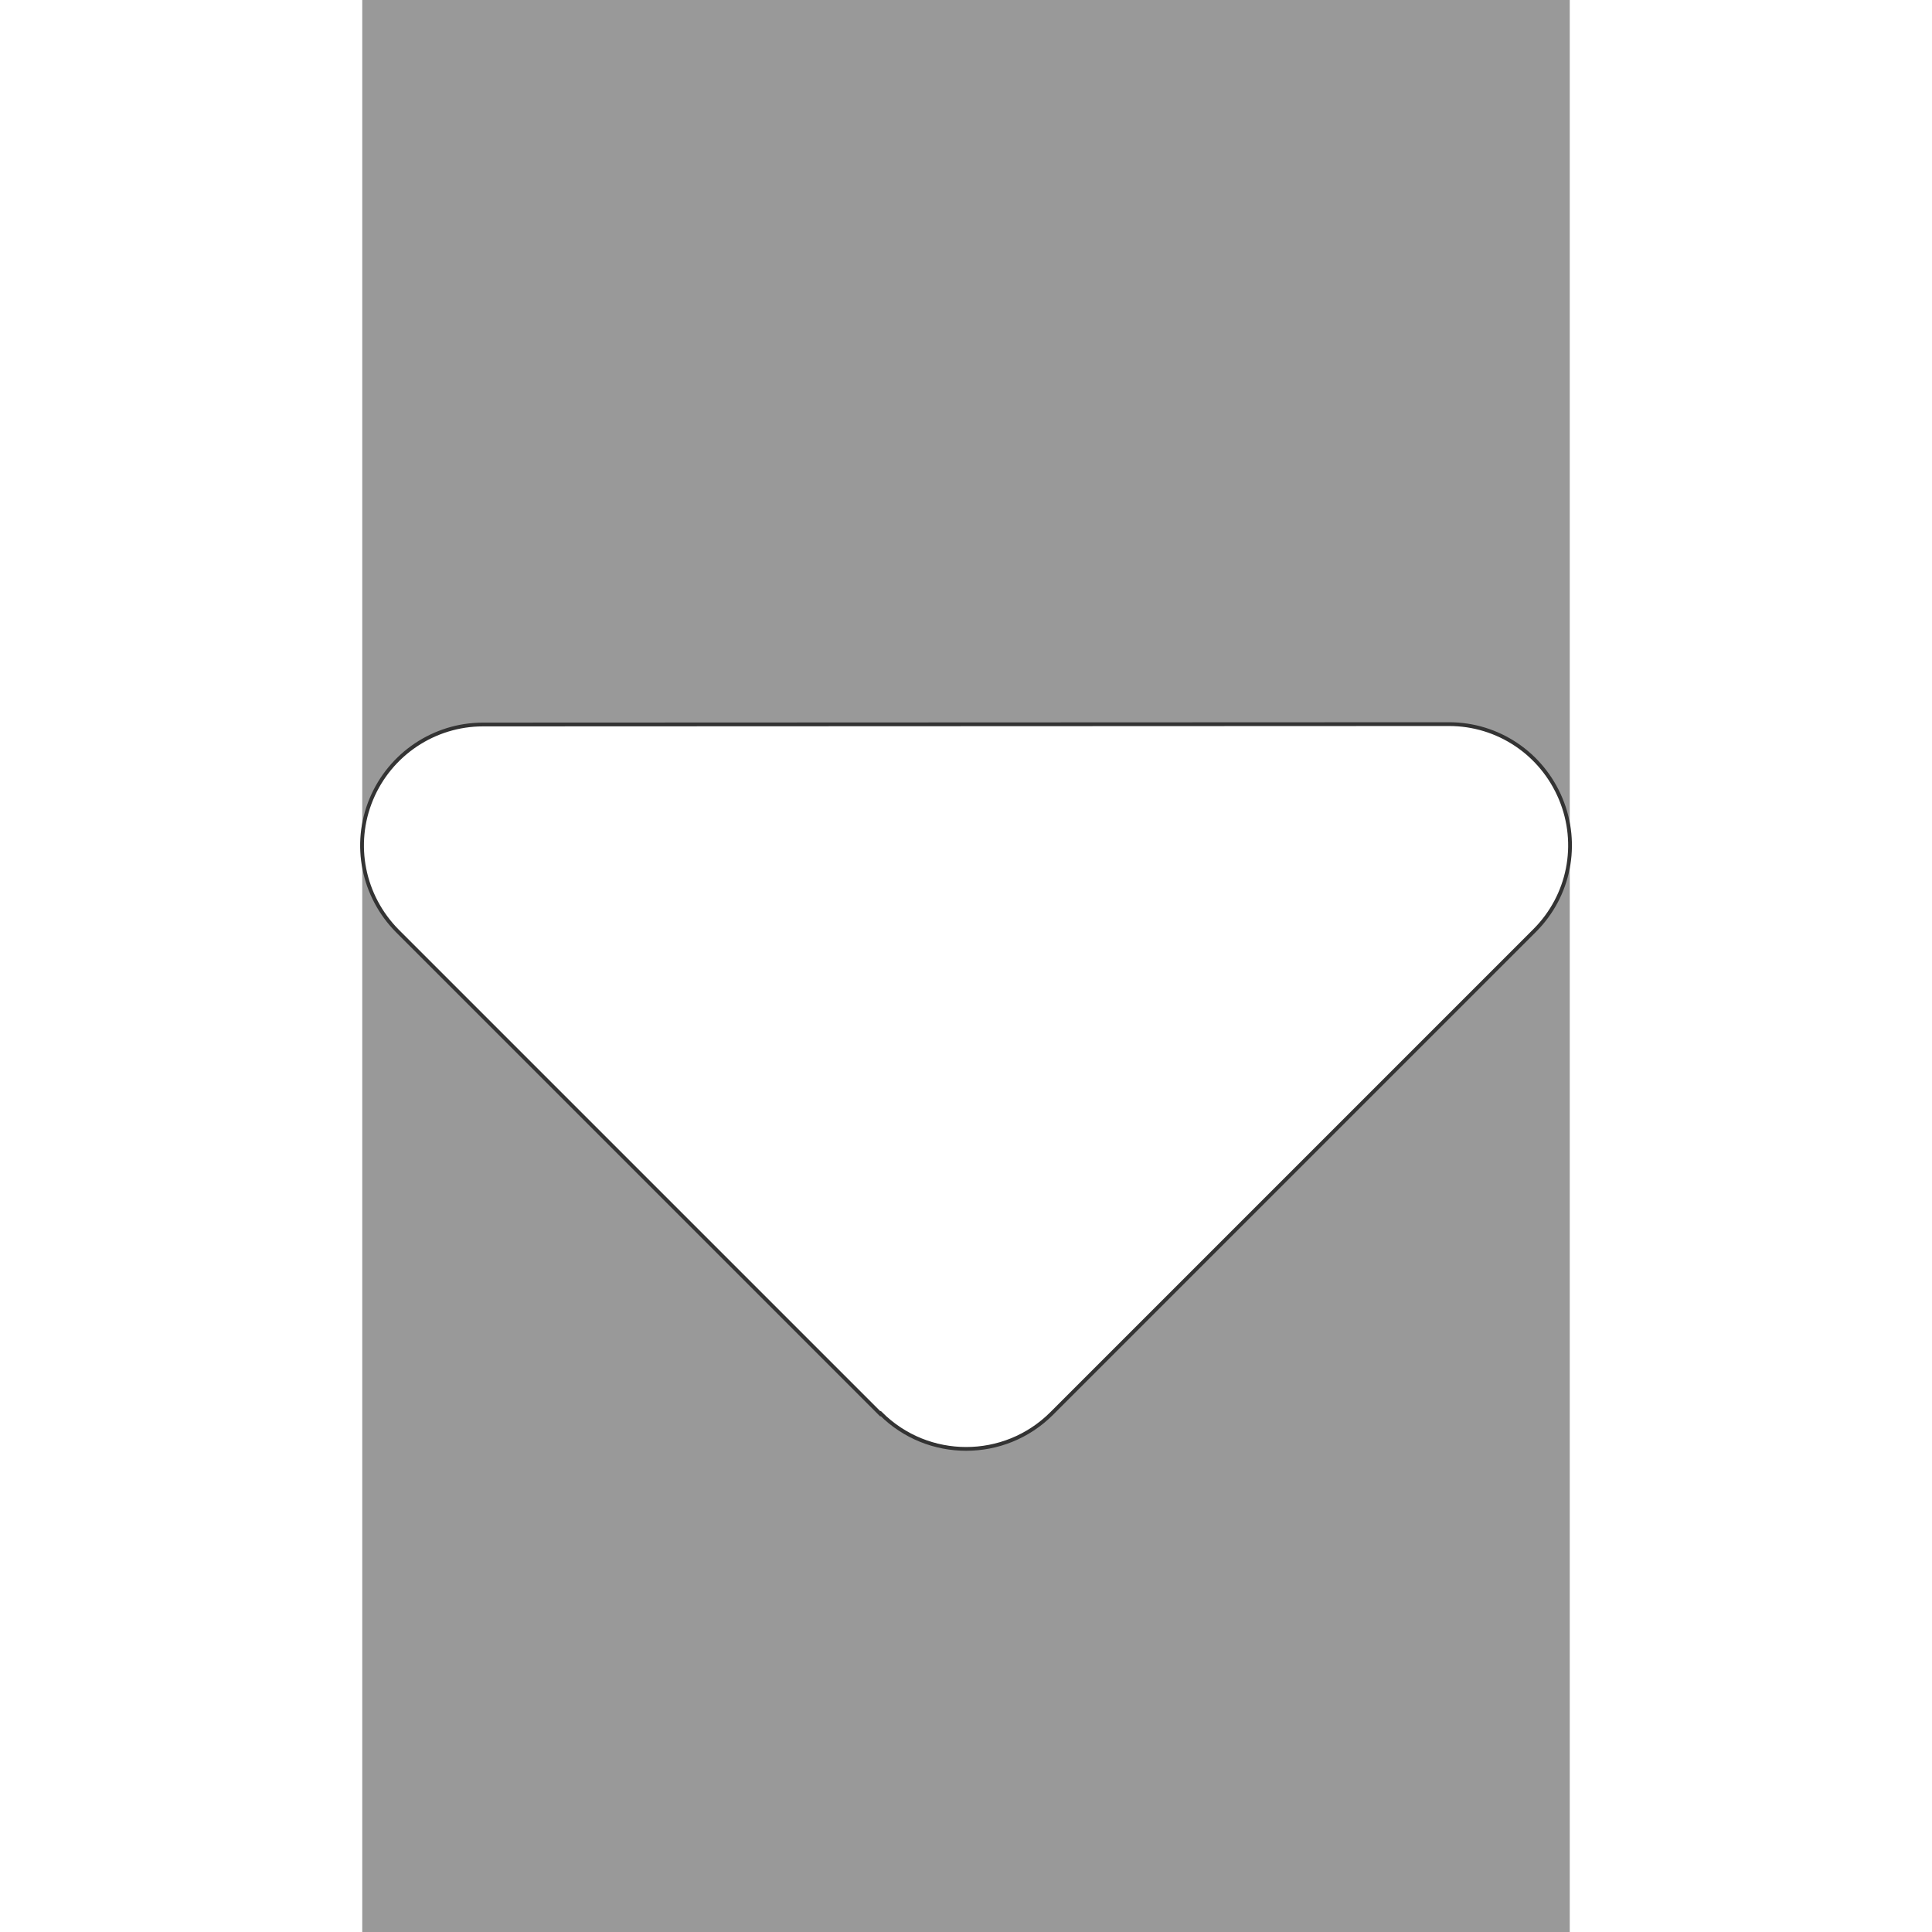 <svg 
    xmlns="http://www.w3.org/2000/svg" 
    viewBox="0 0 320 512" 
    width="12px" 
    height="12px" 
    style="fill:rgb(255, 255, 255); opacity: 0.8; stroke: #000000; stroke-width: 1px;">
    <rect x="0" y="0" width="320" height="512" fill="#808080" stroke="none"/>
    <path d="M137.4 374.6c12.5 12.5 32.8 12.5 45.3 0l128-128c9.2-9.2 11.9-22.9 6.9-34.9s-16.6-19.8-29.6-19.8L32 192c-12.9 0-24.6 7.8-29.6 19.8s-2.2 25.7 6.9 34.9l128 128z"/>
</svg>
